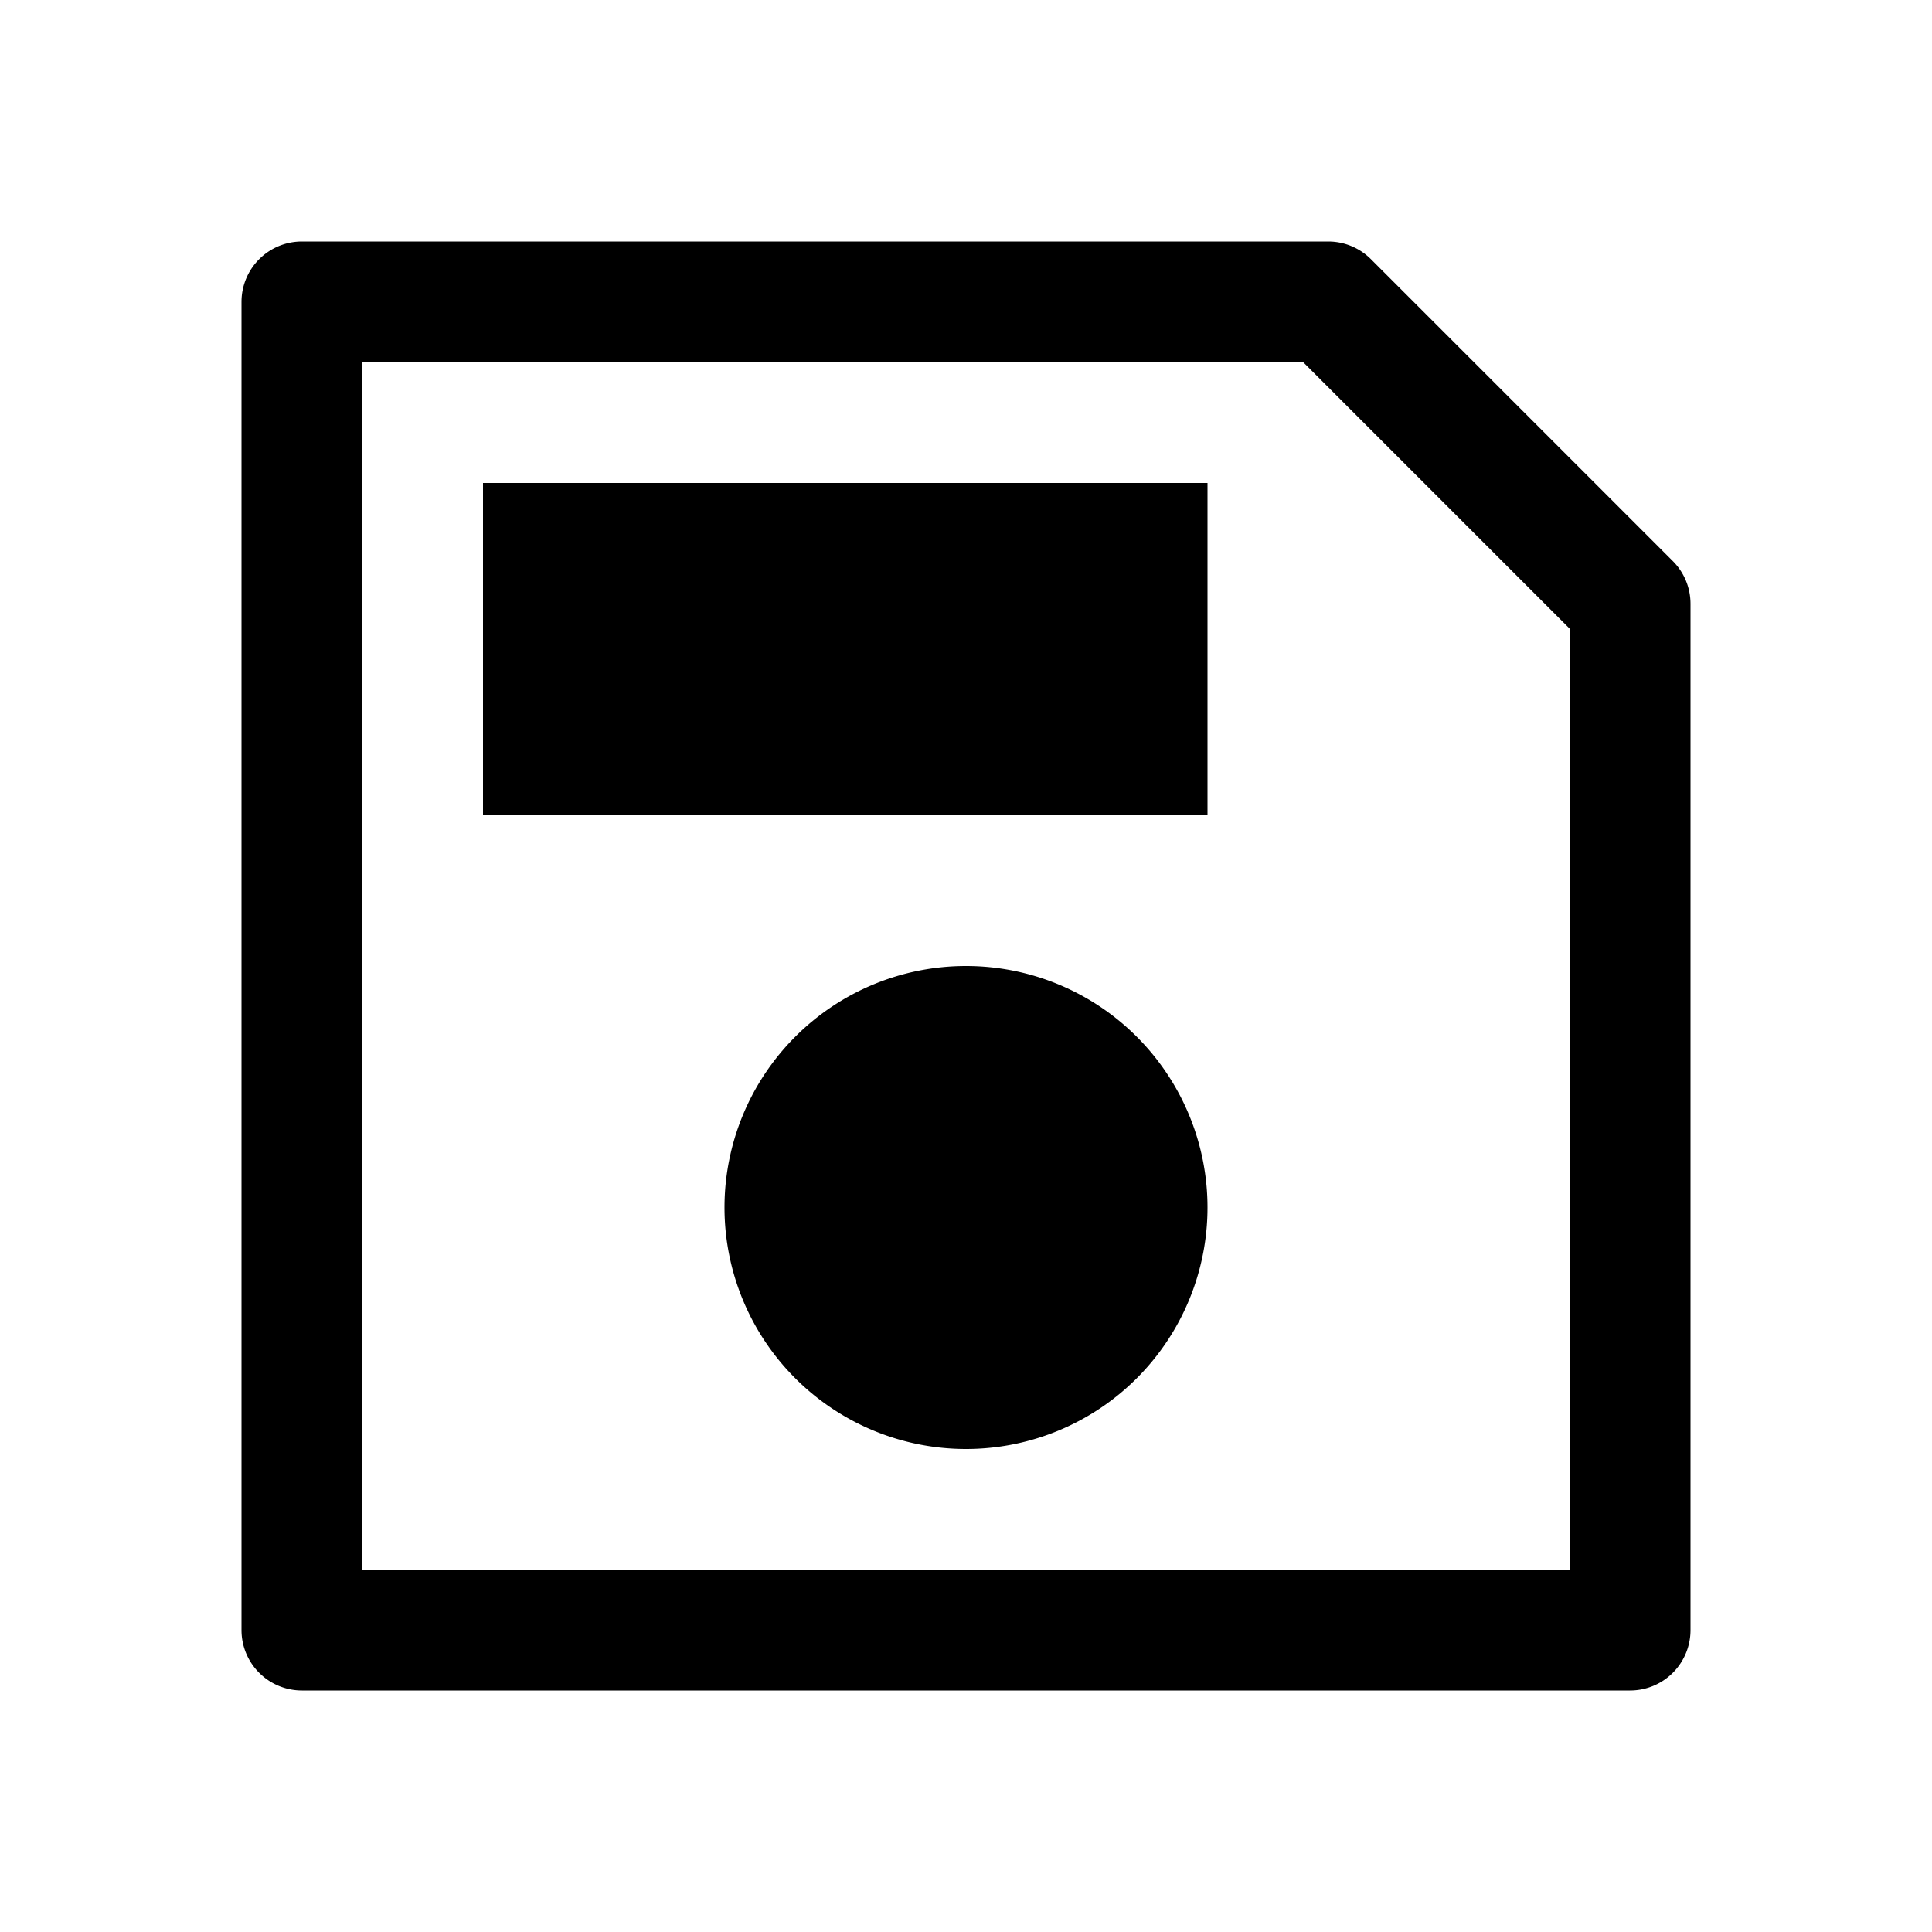 <svg xmlns="http://www.w3.org/2000/svg" width="32" height="32" viewBox="0 0 32 32"><path d="M4 5a1 1 0 0 1 1-1h17a1 1 0 0 1 .707.293l5 5A1 1 0 0 1 28 10v17a1 1 0 0 1-1 1H5a1 1 0 0 1-1-1V5Zm2 1v20h20V10.414L21.586 6H6Zm2 2h12v5.5H8V8Zm8 16a4 4 0 1 0 0-8 4 4 0 0 0 0 8Z"/></svg>